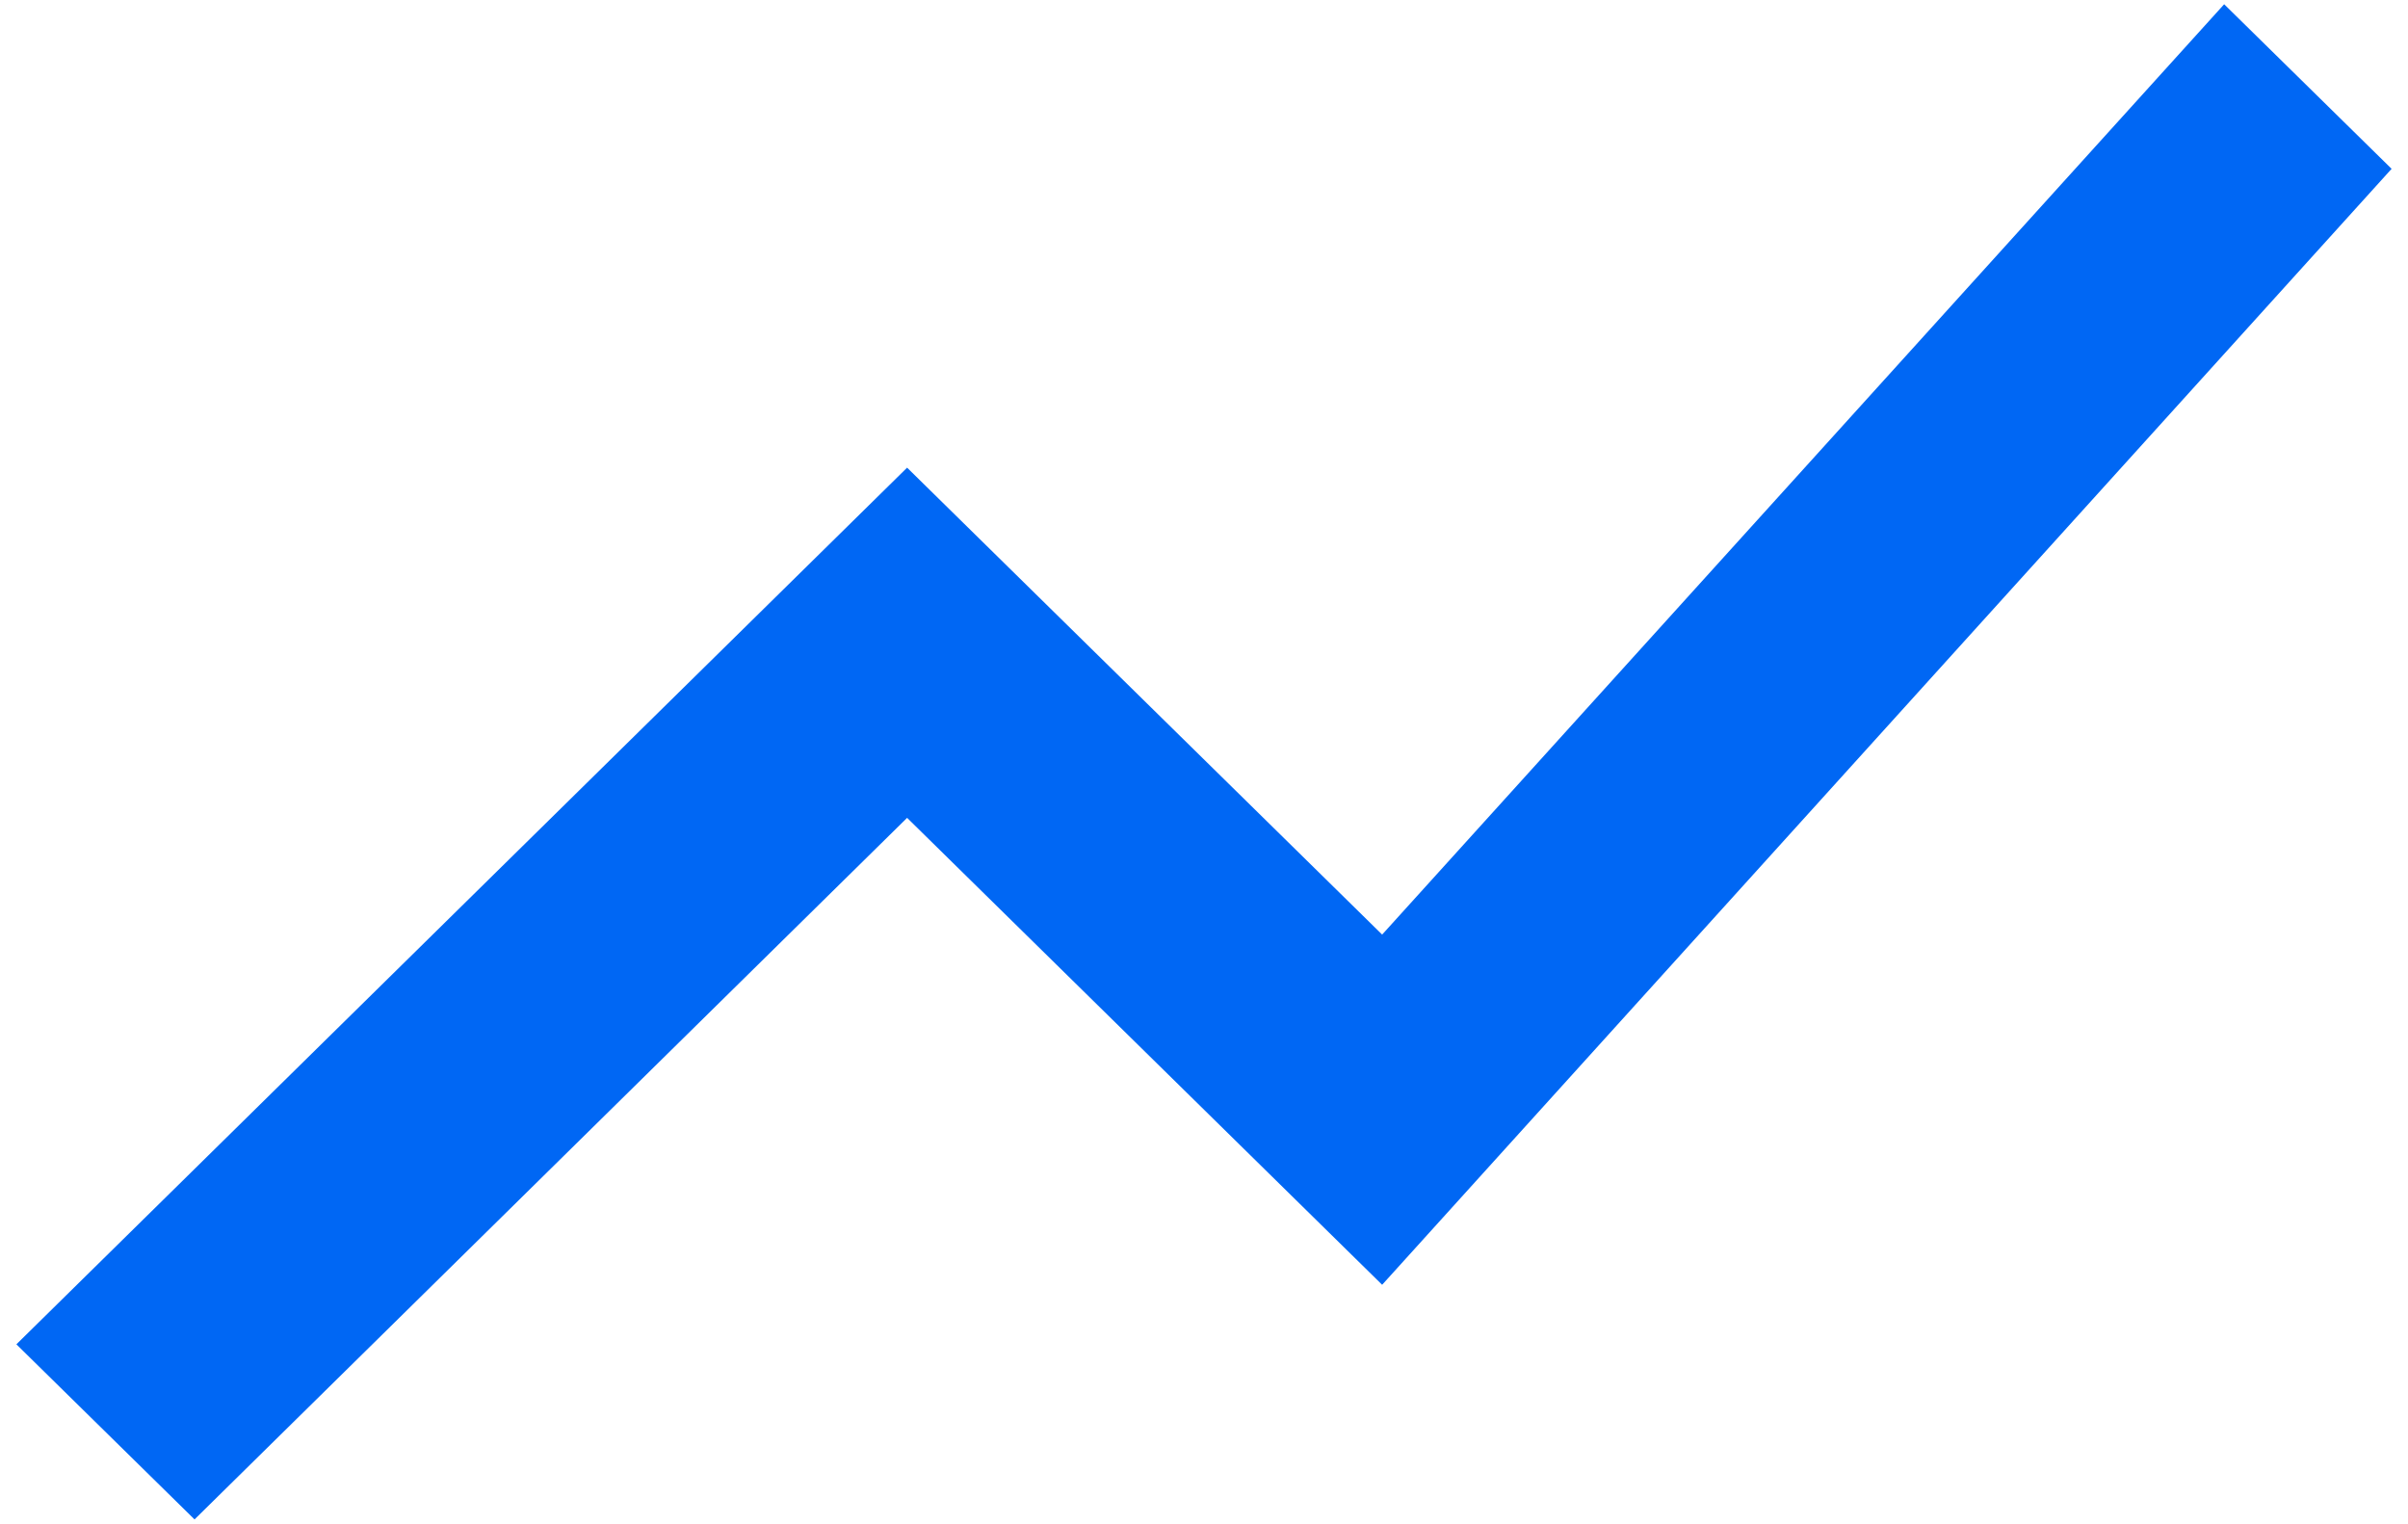 <svg width="98" height="62" viewBox="0 0 98 62" fill="none" xmlns="http://www.w3.org/2000/svg">
<path d="M7.917 61.828L36.917 33.28L56.25 52.28L97.333 6.87L90.518 0.173L56.25 38.03L36.917 19.03L0.667 54.703L7.917 61.828Z" fill="#0067F4"/>
</svg>
